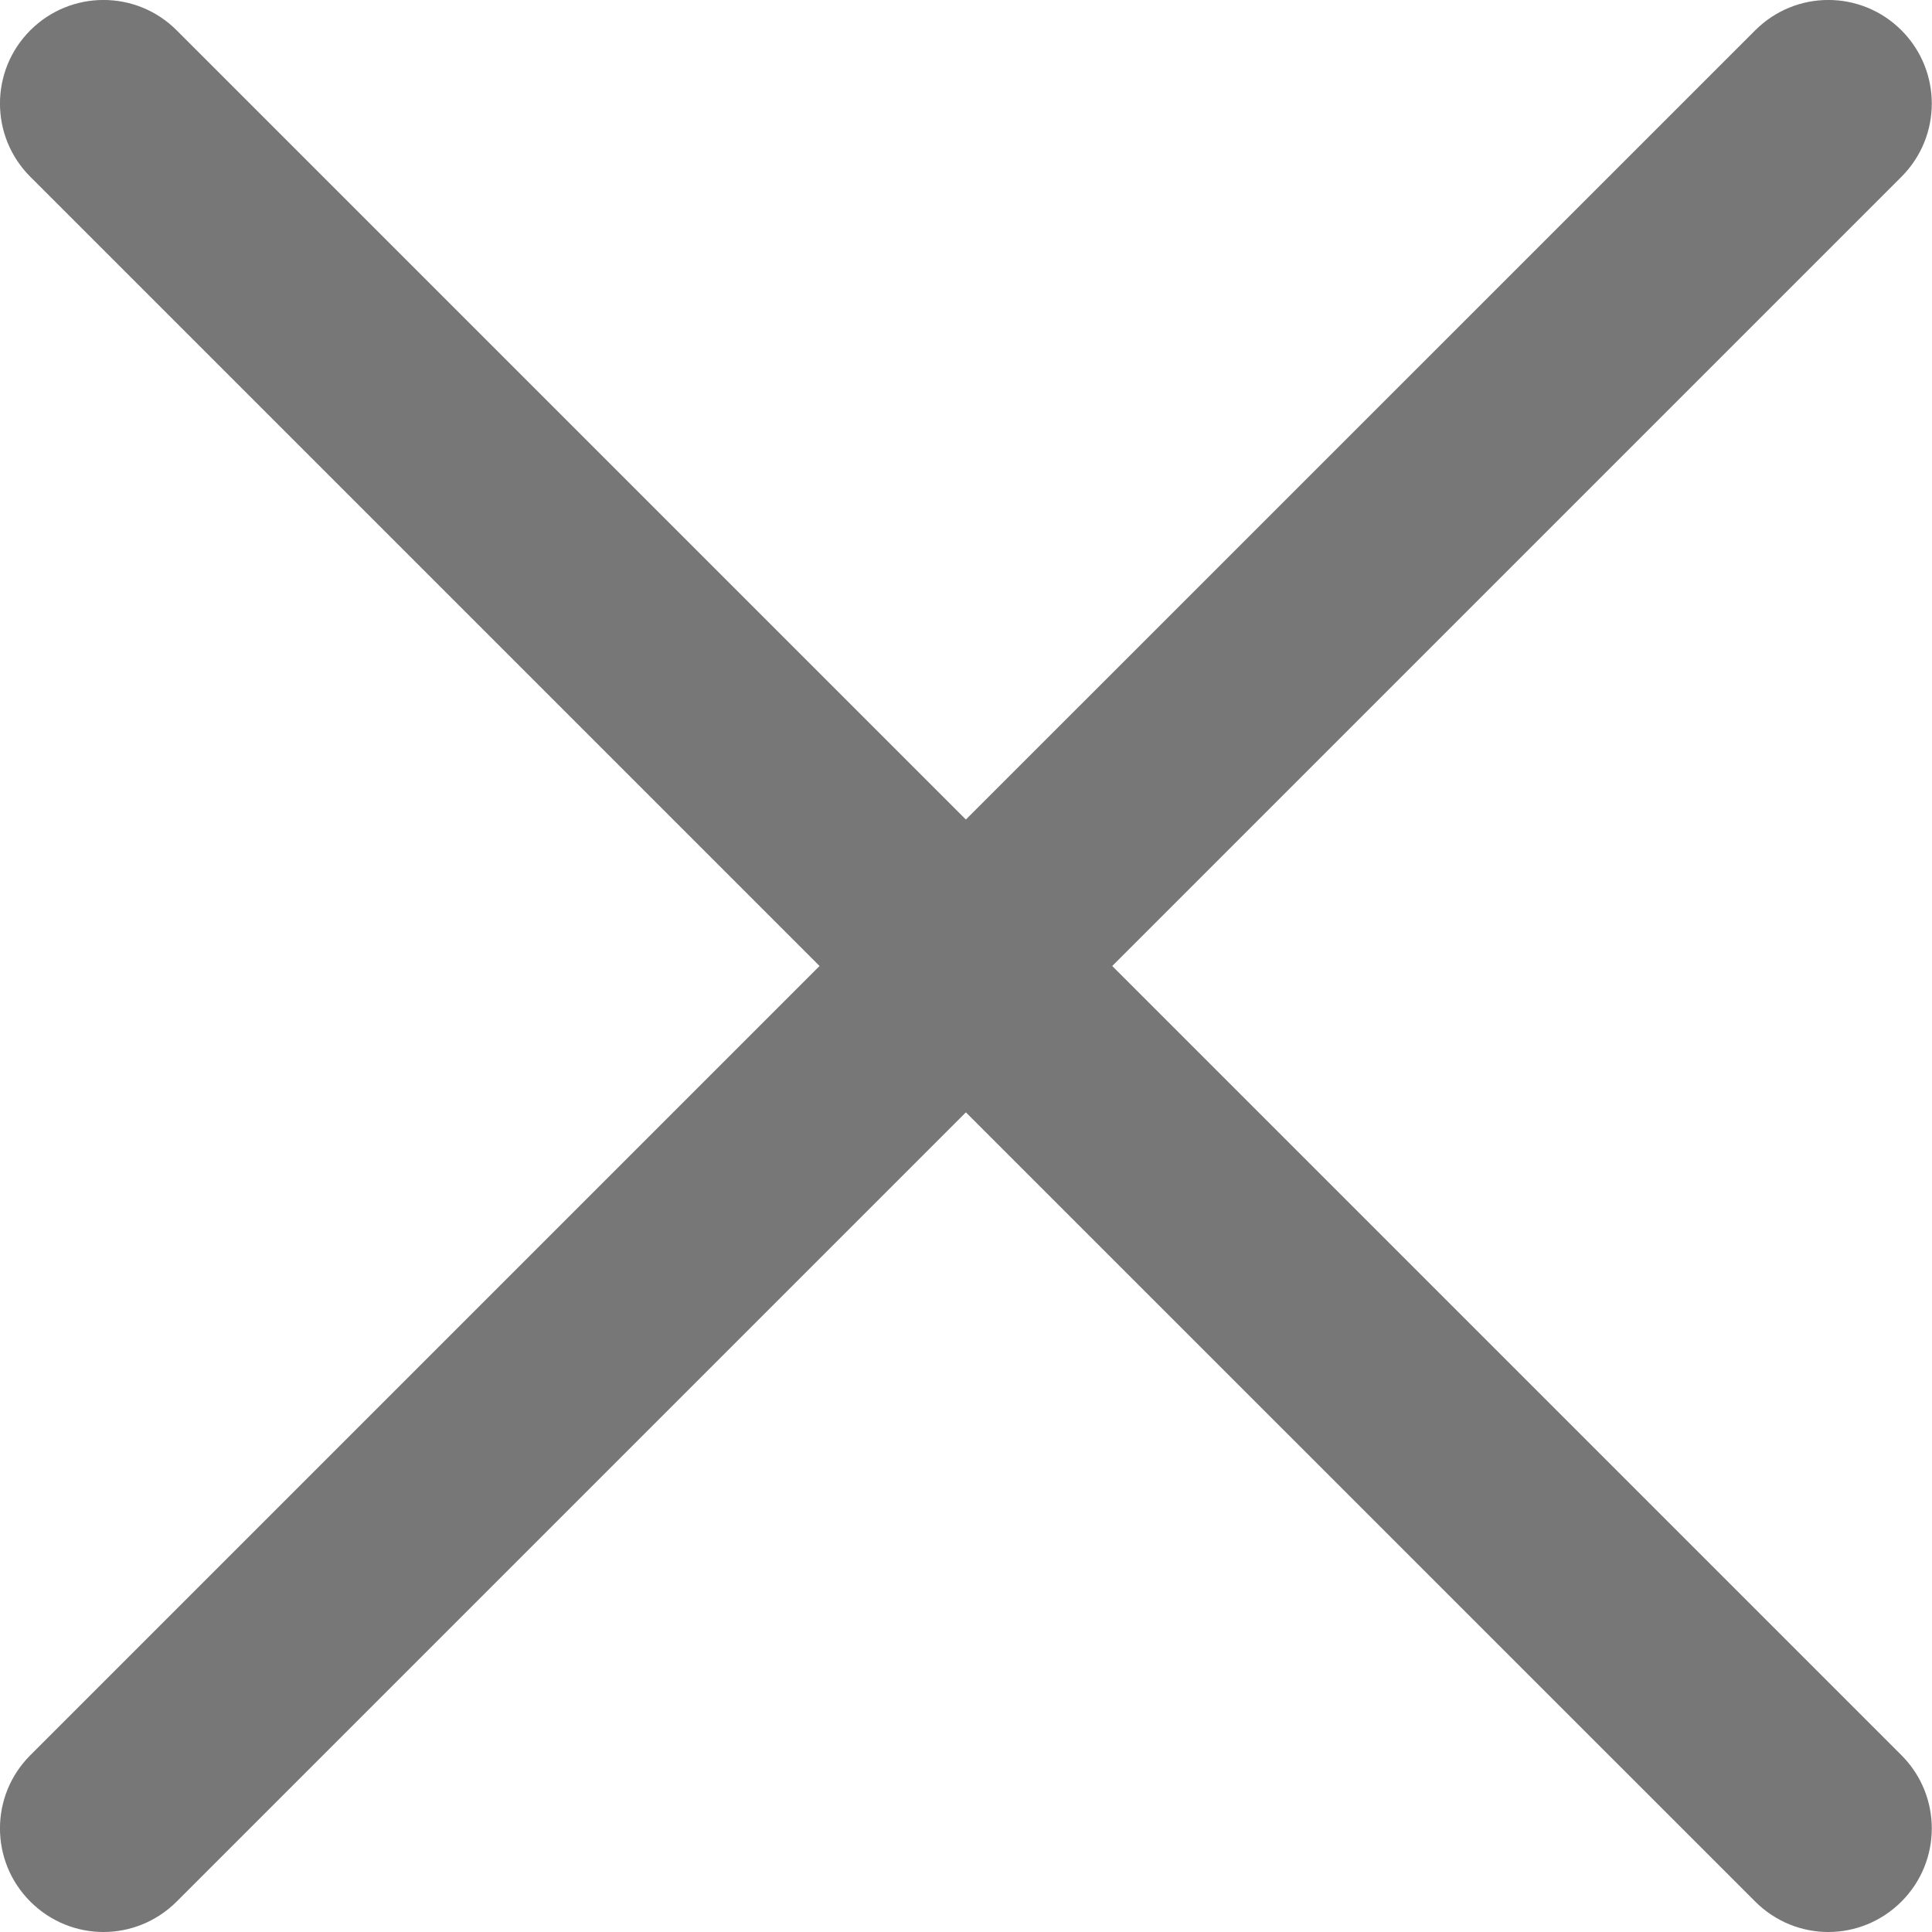 <?xml version="1.0" encoding="UTF-8"?>
<svg width="16px" height="16px" viewBox="0 0 16 16" version="1.1" xmlns="http://www.w3.org/2000/svg" xmlns:xlink="http://www.w3.org/1999/xlink">
    <title>close</title>
    <g id="Symbols" stroke="none" stroke-width="1" fill="none" fill-rule="evenodd">
        <g id="Header-MB-close" transform="translate(-281, -38)" fill="#777777">
            <g id="close" transform="translate(281, 38)">
                <path d="M9.211,8 L15.747,1.464 C16.082,1.129 16.082,0.586 15.747,0.251 C15.412,-0.084 14.871,-0.084 14.536,0.251 L7.999,6.787 L1.463,0.251 C1.128,-0.084 0.586,-0.084 0.251,0.251 C-0.084,0.586 -0.084,1.129 0.251,1.464 L6.787,8 L0.251,14.536 C-0.084,14.871 -0.084,15.413 0.251,15.748 C0.418,15.915 0.637,16 0.857,16 C1.076,16 1.296,15.915 1.463,15.748 L7.999,9.212 L14.536,15.748 C14.703,15.915 14.922,16 15.141,16 C15.361,16 15.58,15.915 15.747,15.748 C16.082,15.413 16.082,14.871 15.747,14.536 L9.211,8 Z" id="Path"></path>
            </g>
        </g>
    </g>
</svg>